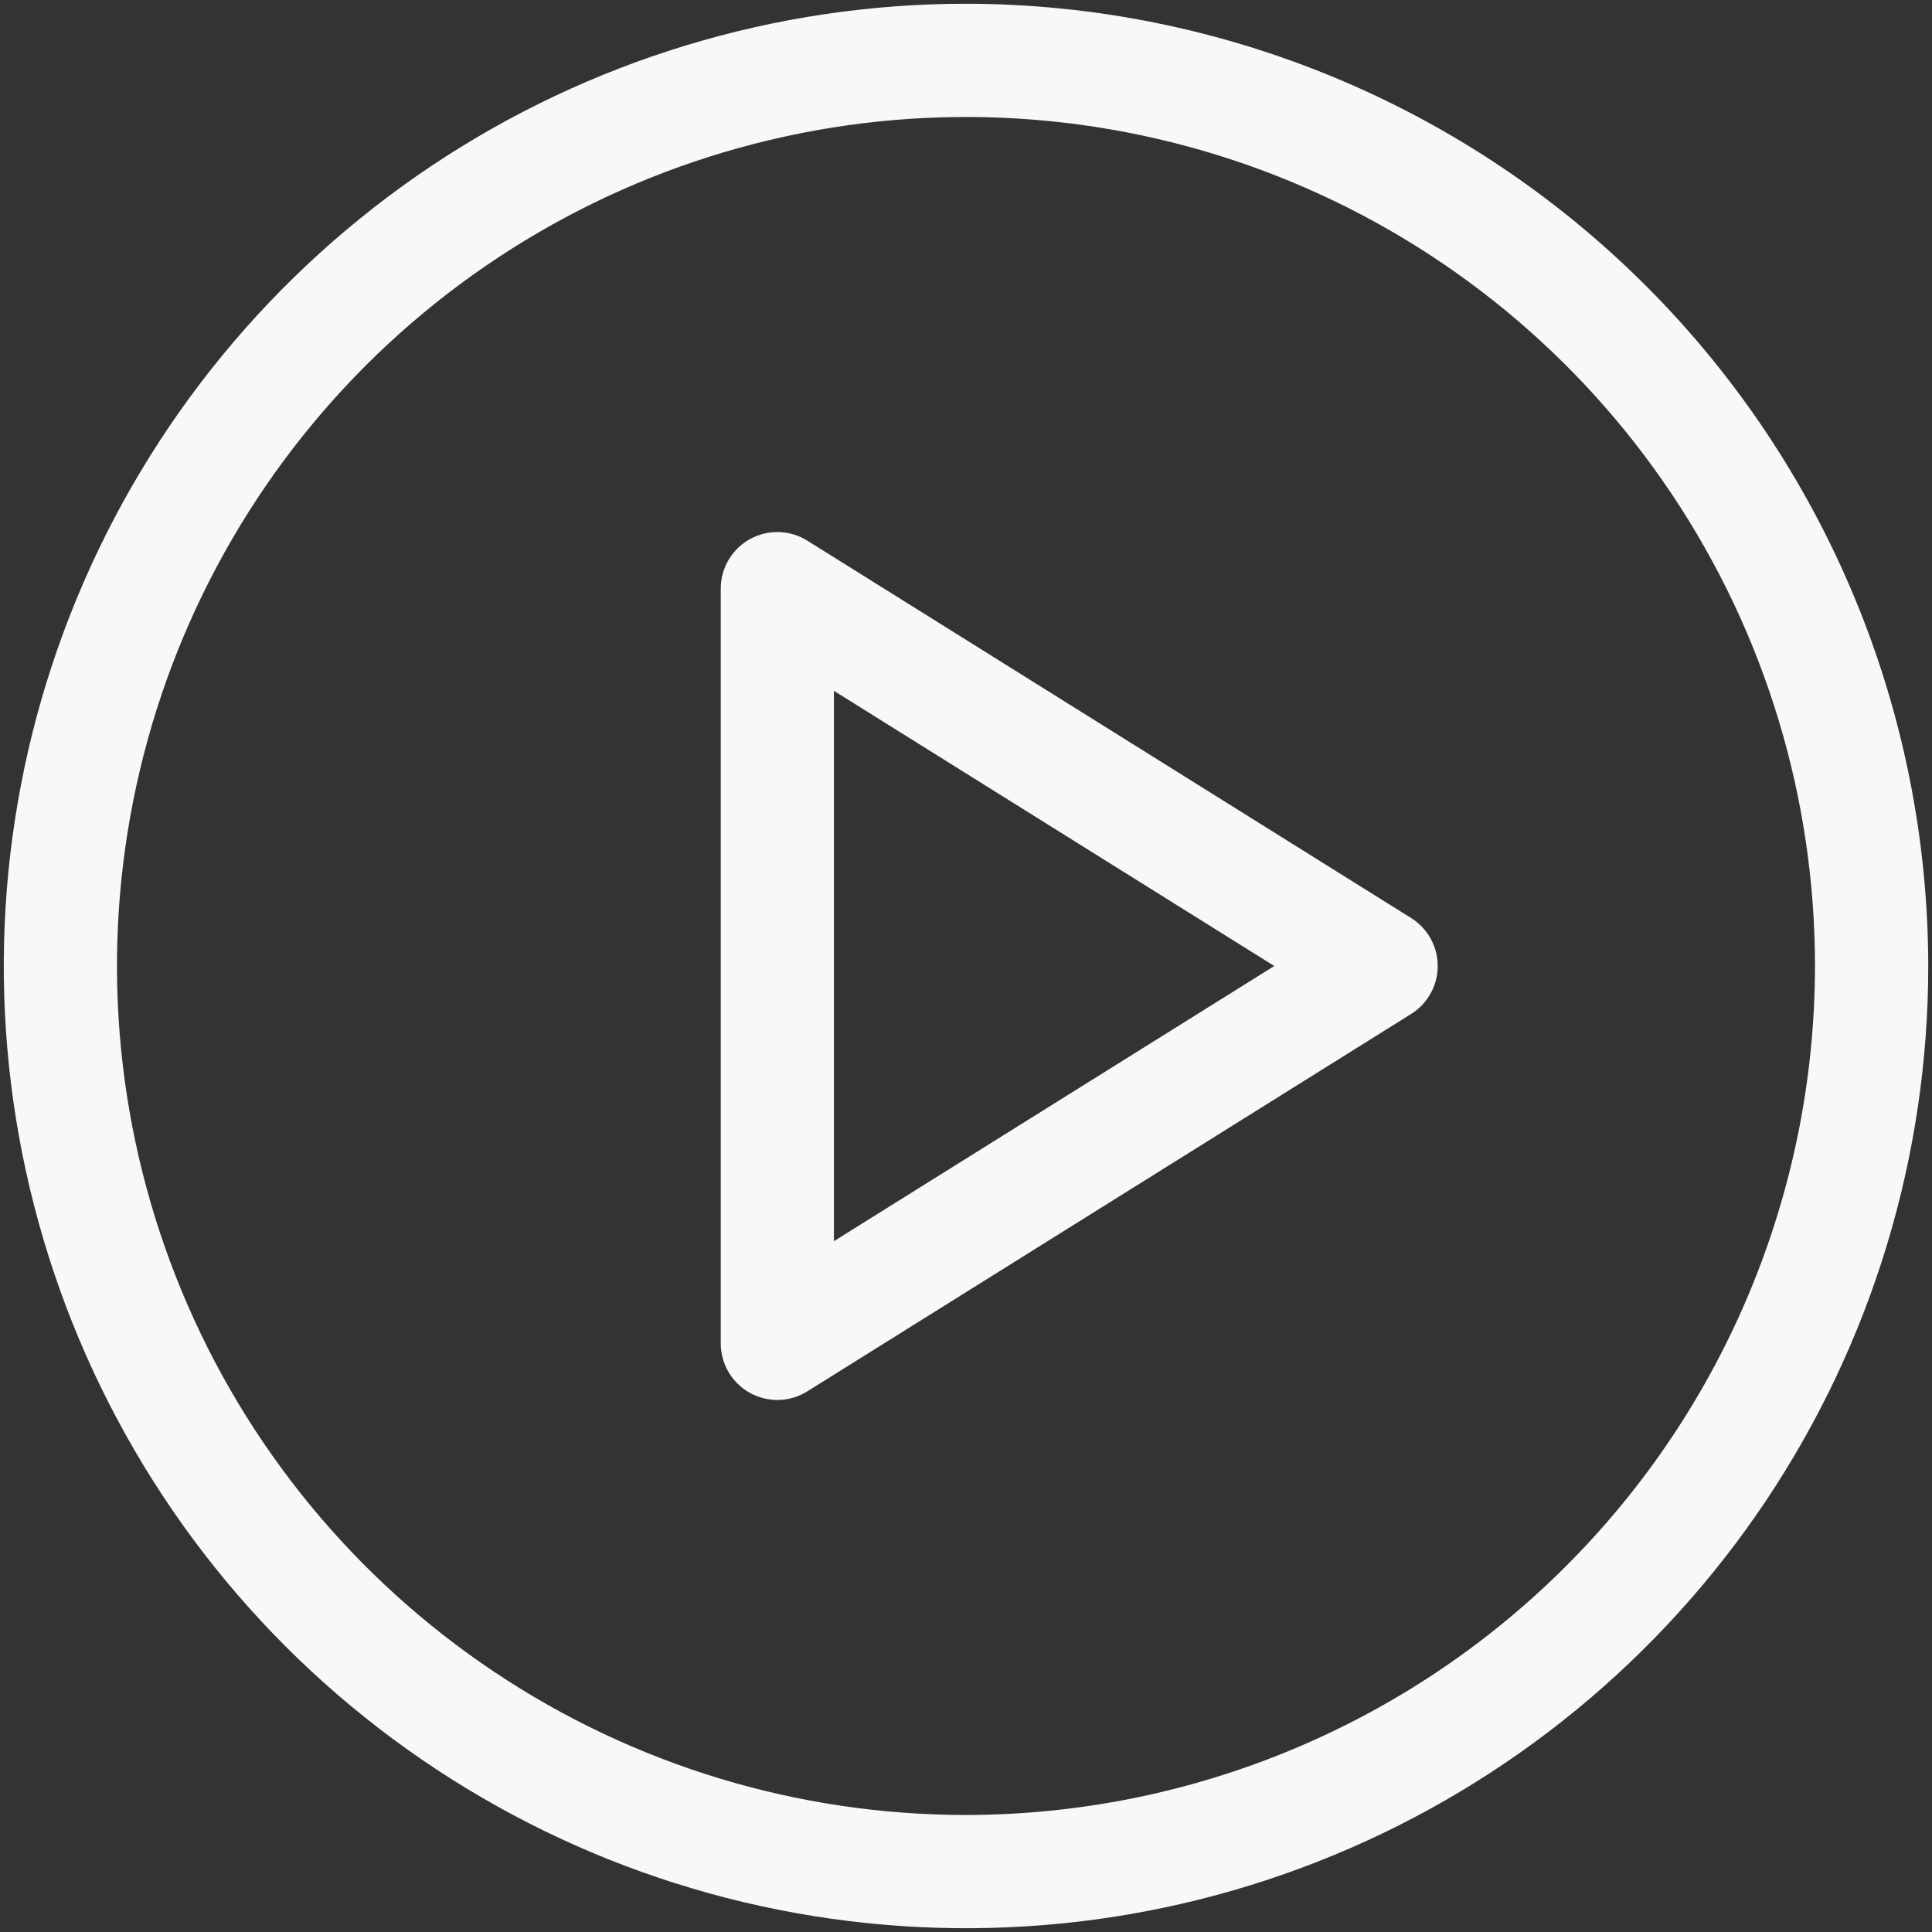 <svg width="32" height="32" viewBox="0 0 32 32" fill="none" xmlns="http://www.w3.org/2000/svg">
<rect x="0" y="0" width="32" height="32" fill="#333333" stroke="none"/>
<path d="M16 0.062C12.848 0.062 9.767 0.997 7.146 2.748C4.525 4.5 2.482 6.989 1.276 9.901C0.069 12.813 -0.246 16.018 0.369 19.109C0.984 22.201 2.502 25.041 4.73 27.27C6.959 29.498 9.799 31.016 12.891 31.631C15.982 32.246 19.187 31.931 22.099 30.724C25.011 29.518 27.5 27.475 29.252 24.854C31.003 22.233 31.938 19.152 31.938 16C31.933 11.775 30.252 7.724 27.264 4.736C24.276 1.748 20.225 0.067 16 0.062ZM16 30.062C13.219 30.062 10.5 29.238 8.187 27.692C5.875 26.147 4.072 23.951 3.008 21.381C1.944 18.812 1.665 15.984 2.208 13.257C2.75 10.529 4.09 8.023 6.056 6.056C8.023 4.09 10.529 2.75 13.257 2.208C15.984 1.665 18.812 1.944 21.381 3.008C23.951 4.072 26.147 5.875 27.692 8.187C29.238 10.5 30.062 13.219 30.062 16C30.058 19.728 28.576 23.303 25.939 25.939C23.303 28.576 19.728 30.058 16 30.062ZM23.372 15.205L13.372 8.955C13.23 8.866 13.067 8.817 12.899 8.813C12.732 8.808 12.567 8.849 12.42 8.93C12.274 9.011 12.152 9.13 12.067 9.274C11.982 9.418 11.938 9.583 11.938 9.75V22.25C11.938 22.417 11.982 22.582 12.067 22.726C12.152 22.87 12.274 22.989 12.42 23.07C12.567 23.151 12.732 23.192 12.899 23.188C13.067 23.183 13.23 23.134 13.372 23.045L23.372 16.795C23.507 16.711 23.618 16.594 23.695 16.455C23.773 16.316 23.813 16.159 23.813 16C23.813 15.841 23.773 15.684 23.695 15.545C23.618 15.406 23.507 15.289 23.372 15.205ZM13.812 20.558V11.442L21.106 16L13.812 20.558Z" fill="#F9F8F8"/>
</svg>
